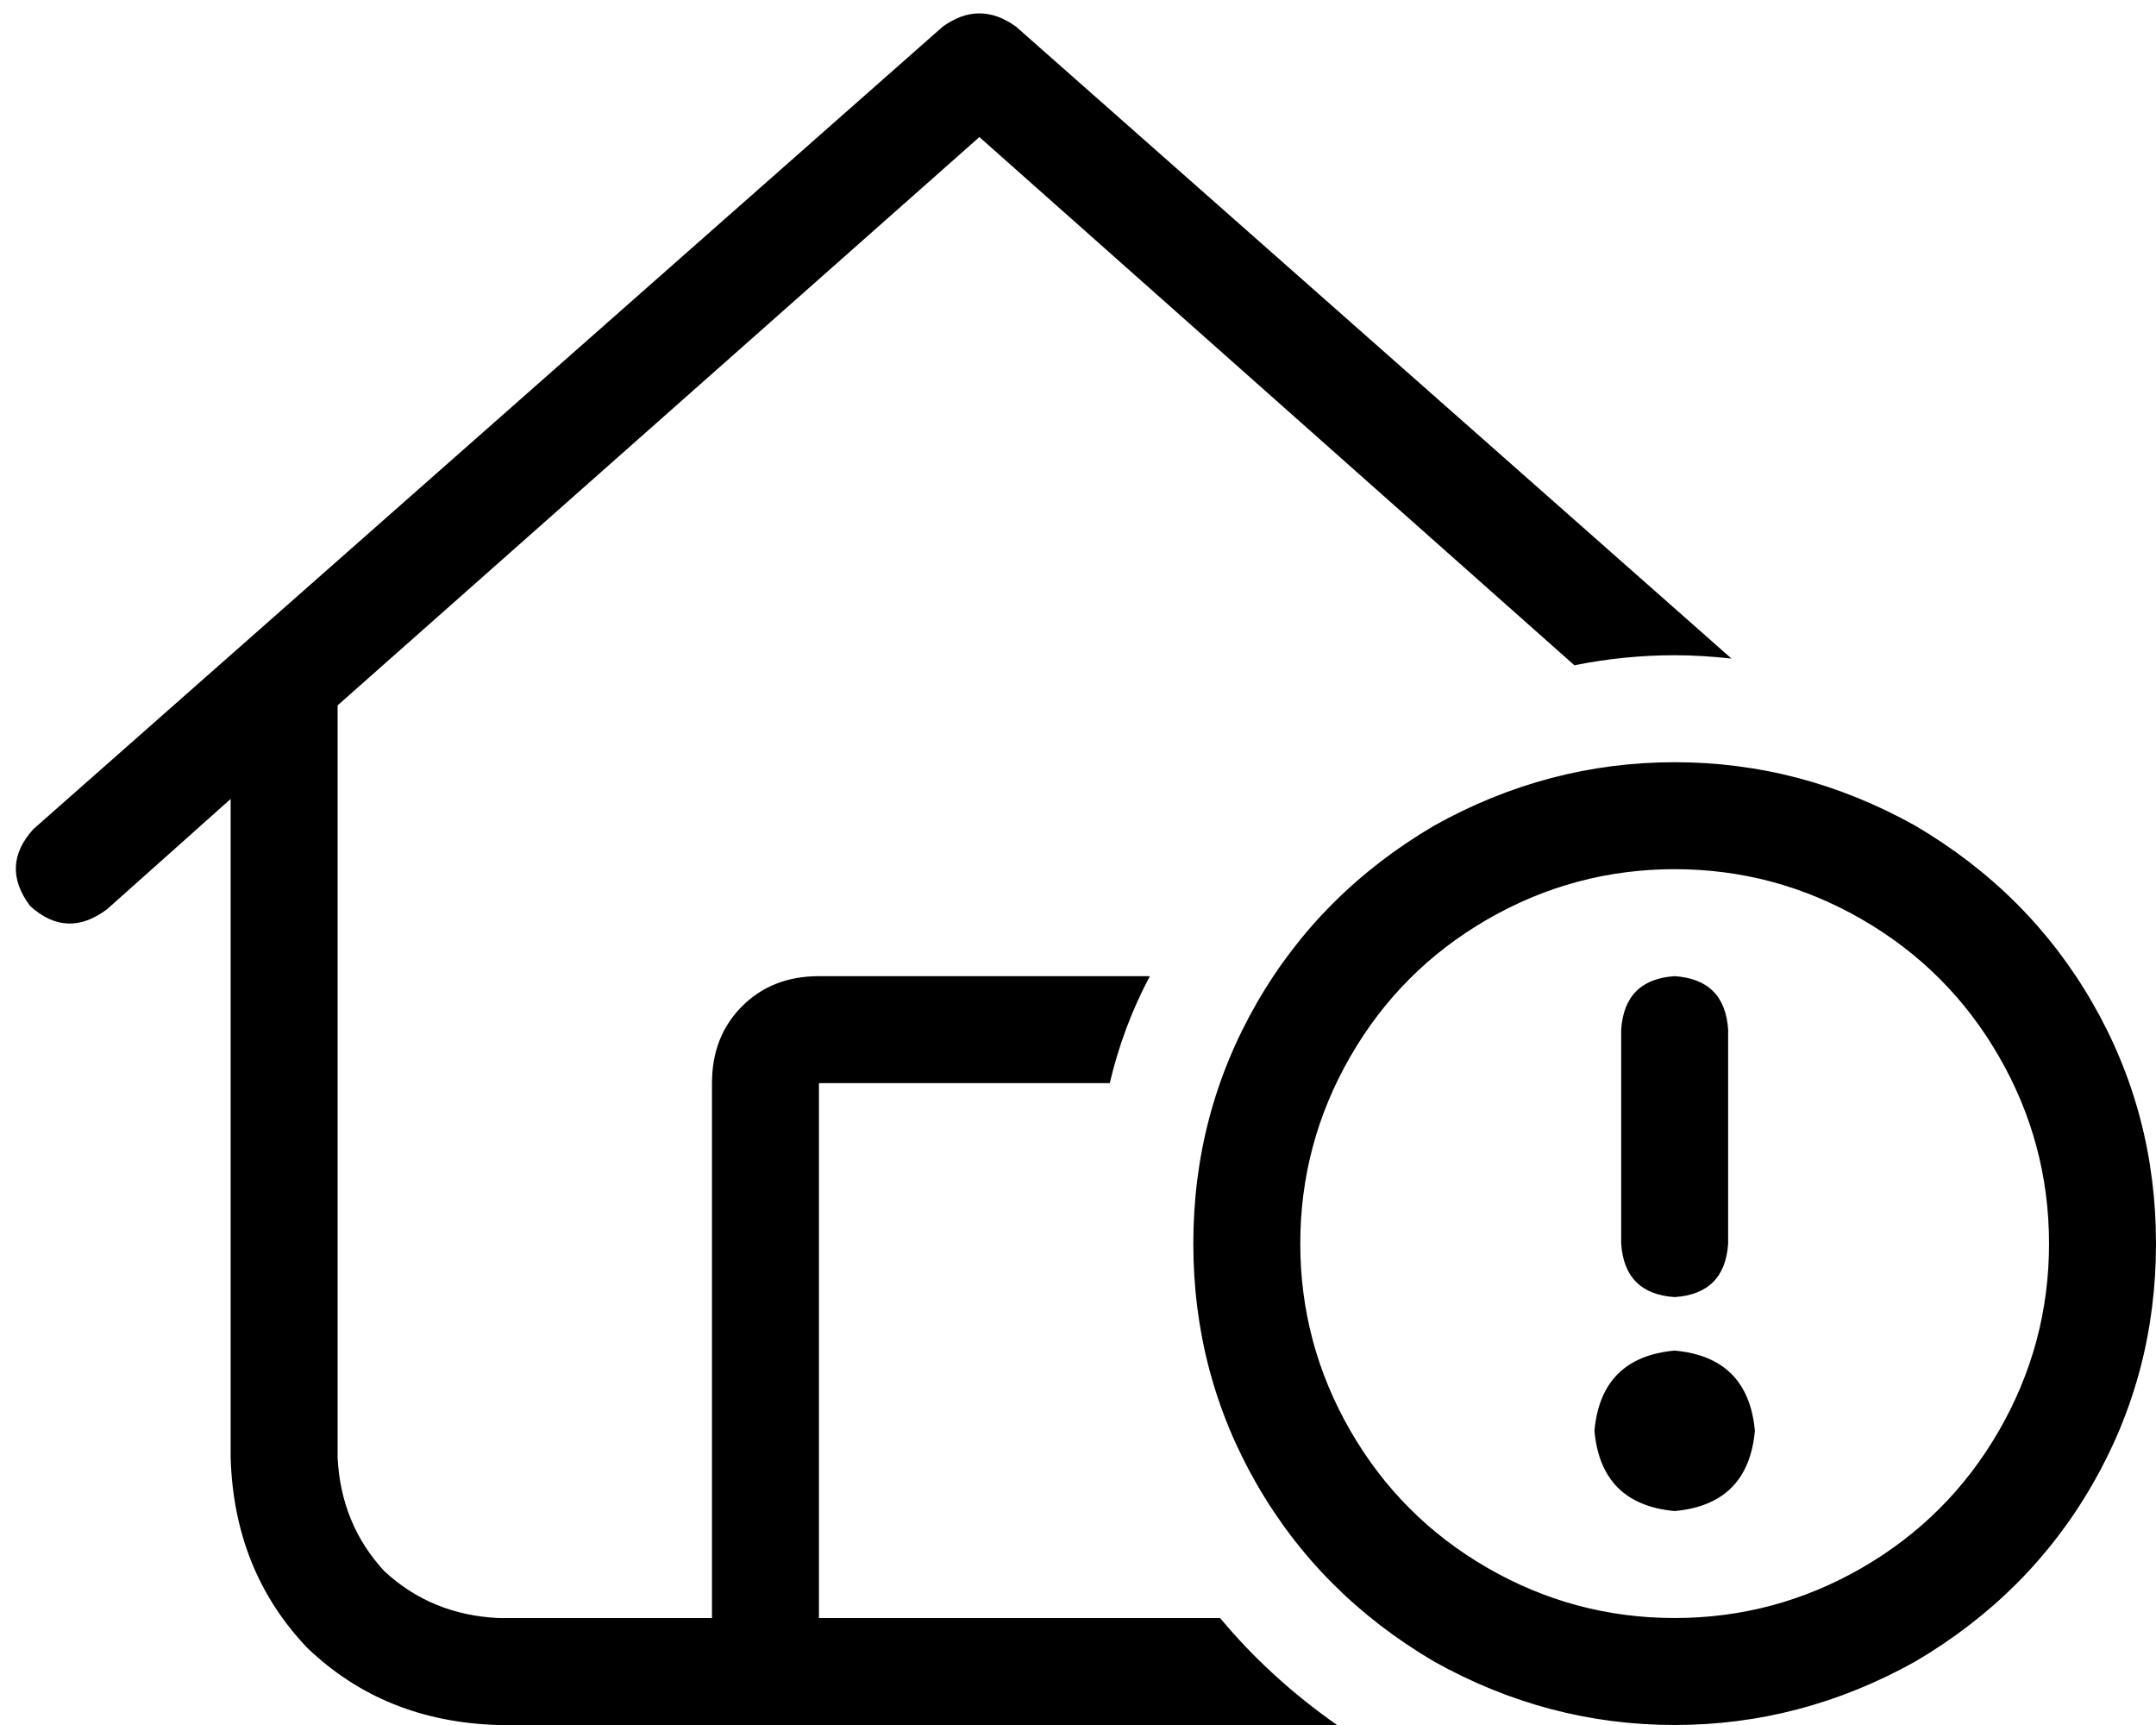 <svg viewBox="0 0 645 516">
  <path
    d="M 282 8 Q 293 0 304 8 L 518 197 Q 509 196 501 196 Q 486 196 471 199 L 293 41 L 101 211 L 101 436 Q 102 456 115 470 Q 129 483 149 484 L 213 484 L 213 324 Q 213 310 222 301 Q 231 292 245 292 L 341 292 Q 343 292 344 292 Q 336 307 332 324 L 245 324 L 245 484 L 261 484 L 341 484 L 365 484 Q 380 502 400 516 L 149 516 Q 115 515 92 493 Q 70 470 69 436 L 69 239 L 32 272 Q 20 281 9 271 Q 0 259 10 248 L 282 8 L 282 8 Z M 613 372 Q 613 342 598 316 L 598 316 Q 583 290 557 275 Q 531 260 501 260 Q 471 260 445 275 Q 419 290 404 316 Q 389 342 389 372 Q 389 402 404 428 Q 419 454 445 469 Q 471 484 501 484 Q 531 484 557 469 Q 583 454 598 428 Q 613 402 613 372 L 613 372 Z M 357 372 Q 357 333 376 300 L 376 300 Q 395 267 429 247 Q 463 228 501 228 Q 539 228 573 247 Q 607 267 626 300 Q 645 333 645 372 Q 645 411 626 444 Q 607 477 573 497 Q 539 516 501 516 Q 463 516 429 497 Q 395 477 376 444 Q 357 411 357 372 L 357 372 Z M 501 404 Q 523 406 525 428 Q 523 450 501 452 Q 479 450 477 428 Q 479 406 501 404 L 501 404 Z M 501 292 Q 516 293 517 308 L 517 372 Q 516 387 501 388 Q 486 387 485 372 L 485 308 Q 486 293 501 292 L 501 292 Z"
  />
</svg>